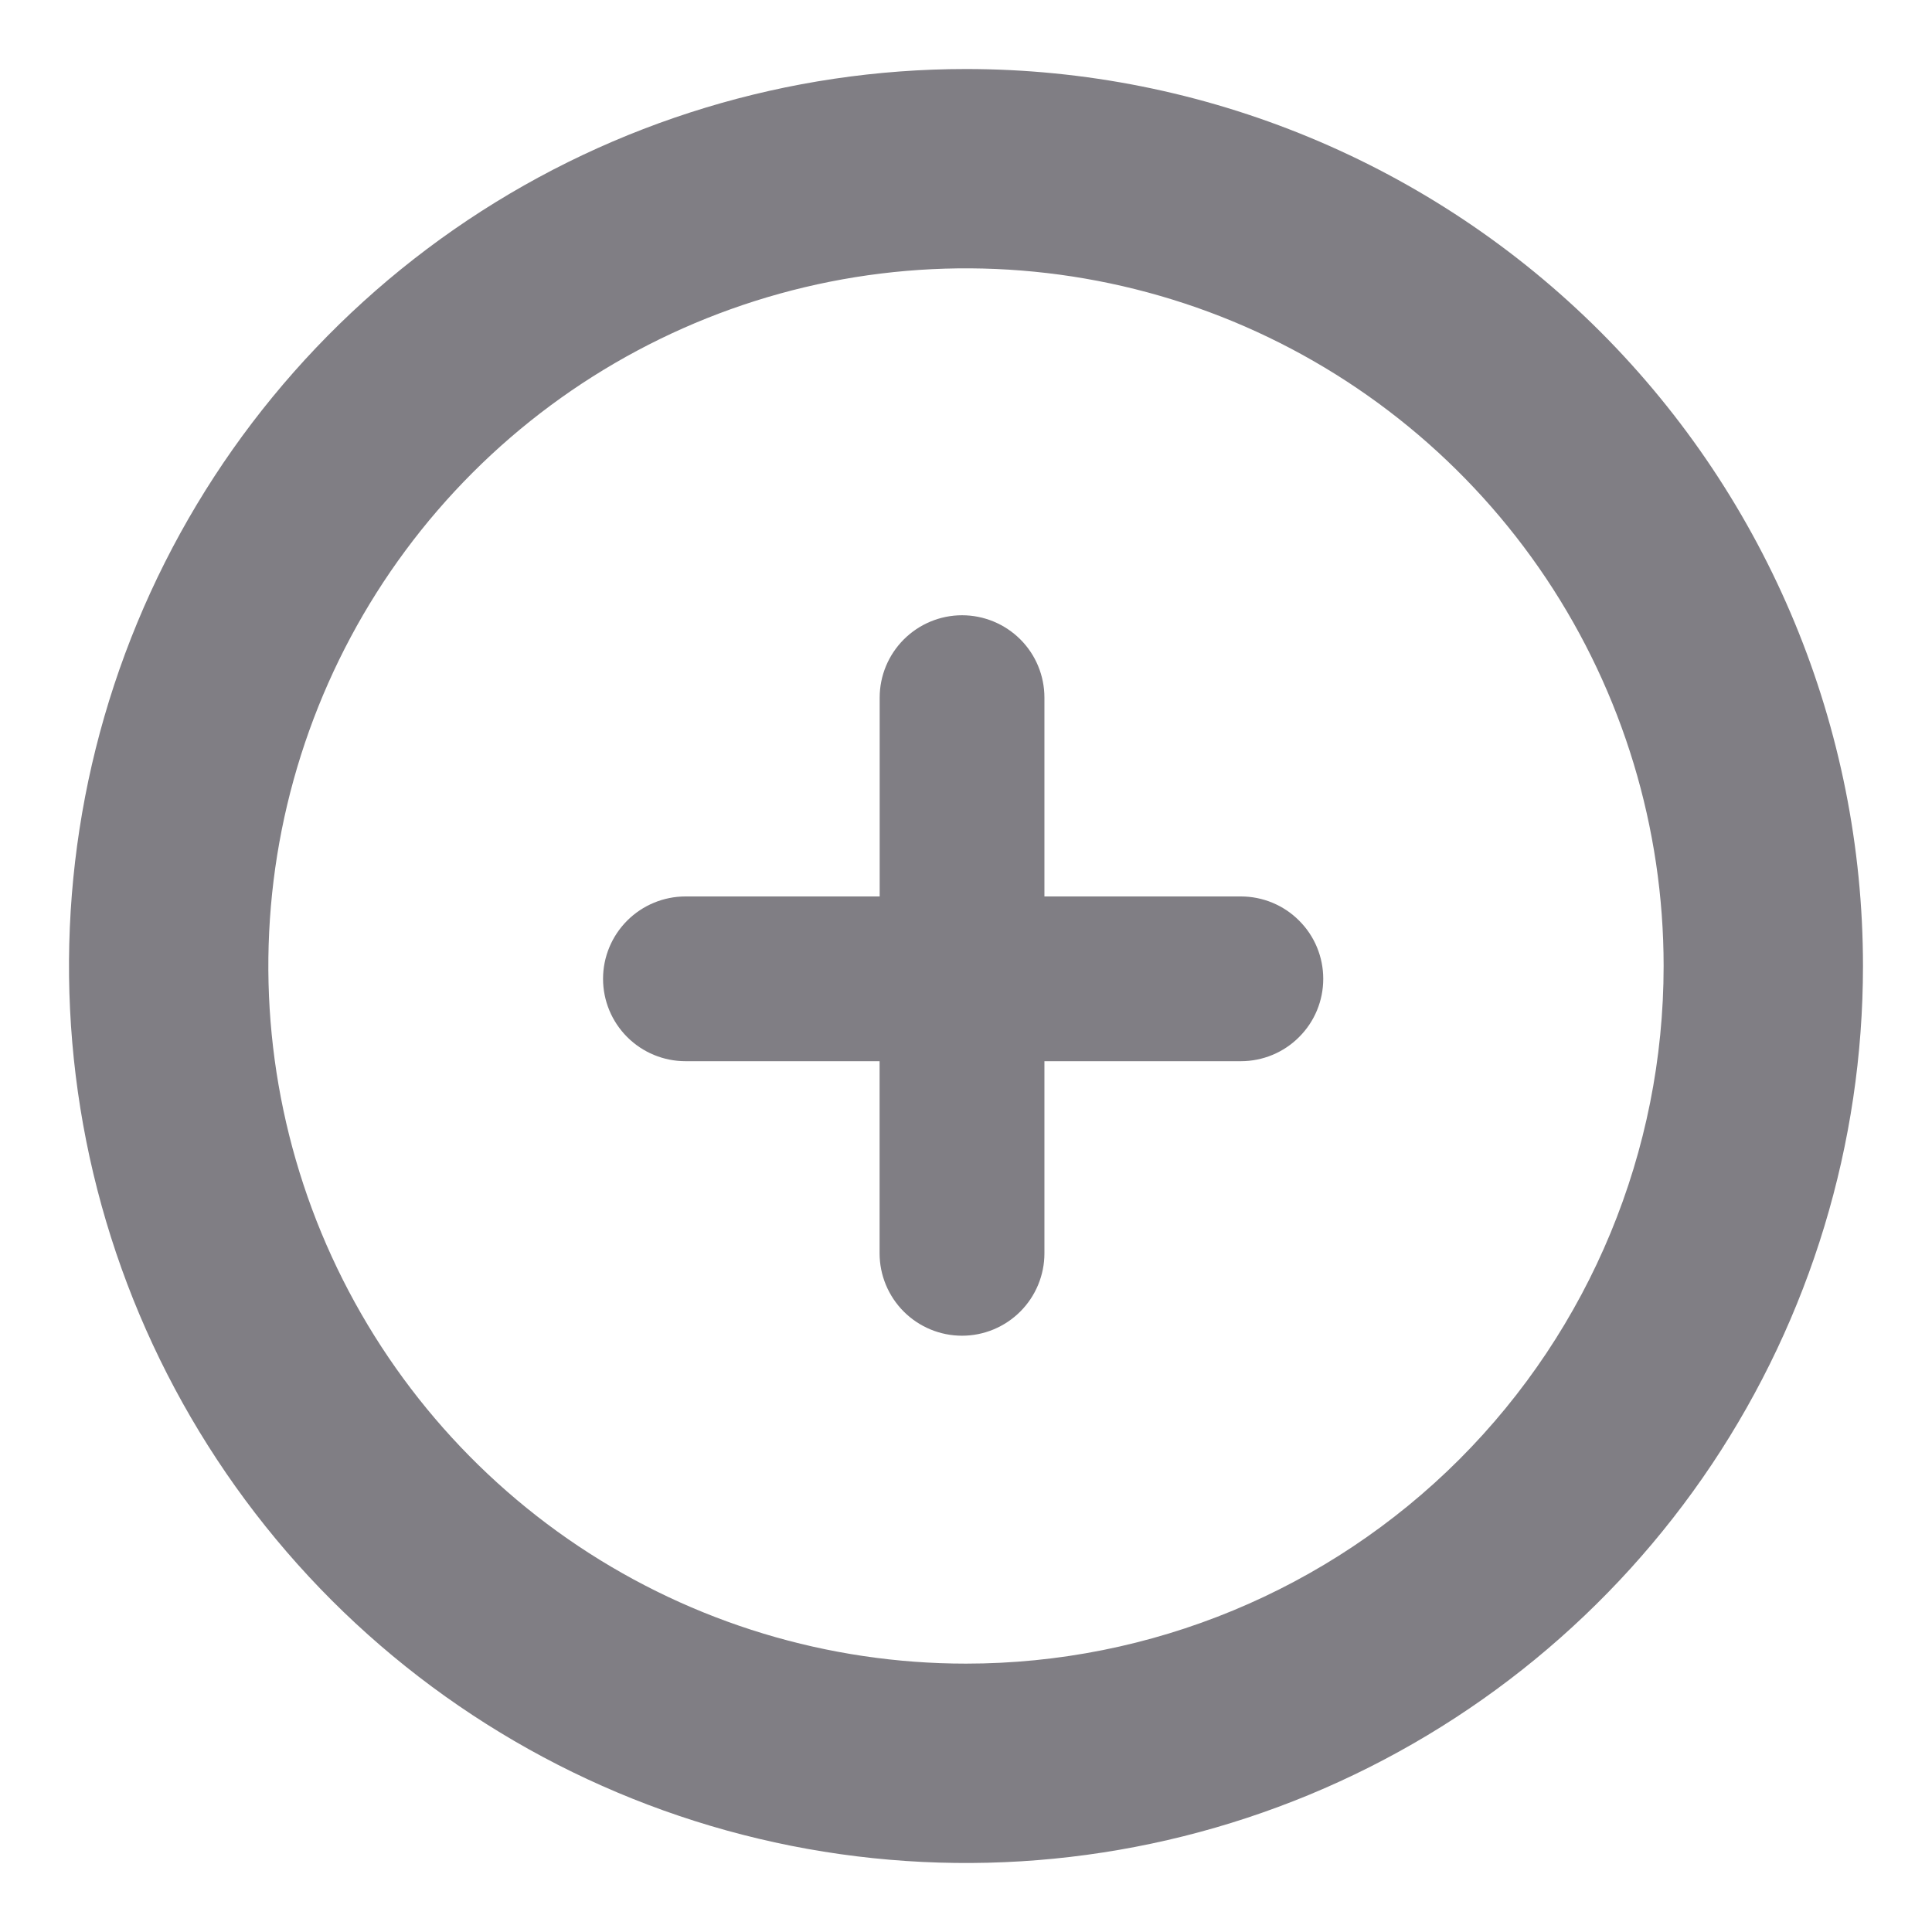 <svg width="22" height="22" viewBox="0 0 22 22" fill="none" xmlns="http://www.w3.org/2000/svg">
<g clip-path="url(#clip0_17_103)">
<path d="M14.131 10.208H11.893V7.944C11.893 7.695 11.795 7.457 11.619 7.281C11.443 7.105 11.204 7.006 10.955 7.006C10.707 7.006 10.468 7.105 10.292 7.281C10.116 7.457 10.017 7.695 10.017 7.944V10.208H7.806C7.557 10.208 7.318 10.307 7.142 10.483C6.966 10.659 6.867 10.897 6.867 11.146C6.867 11.395 6.966 11.633 7.142 11.809C7.318 11.985 7.557 12.084 7.806 12.084H10.016V14.272C10.016 14.52 10.115 14.759 10.291 14.935C10.467 15.111 10.706 15.21 10.955 15.21C11.203 15.21 11.442 15.111 11.618 14.935C11.794 14.759 11.893 14.52 11.893 14.272V12.084H14.13C14.379 12.084 14.618 11.985 14.793 11.809C14.97 11.633 15.068 11.395 15.068 11.146C15.068 10.897 14.97 10.659 14.793 10.483C14.618 10.307 14.379 10.208 14.13 10.208" fill="#807E84"/>
<path d="M11 0.786C8.98 0.786 7.005 1.385 5.325 2.507C3.646 3.629 2.336 5.225 1.563 7.091C0.79 8.958 0.588 11.011 0.982 12.993C1.376 14.974 2.349 16.794 3.777 18.223C5.206 19.651 7.026 20.624 9.007 21.018C10.989 21.412 13.042 21.21 14.909 20.437C16.775 19.664 18.37 18.355 19.493 16.675C20.615 14.995 21.214 13.02 21.214 11C21.214 8.291 20.138 5.693 18.223 3.777C16.307 1.862 13.709 0.786 11 0.786ZM11 18.944C9.429 18.944 7.893 18.479 6.586 17.606C5.28 16.733 4.262 15.492 3.66 14.04C3.059 12.588 2.902 10.991 3.208 9.45C3.515 7.909 4.271 6.493 5.382 5.382C6.493 4.271 7.909 3.515 9.45 3.208C10.991 2.902 12.588 3.059 14.04 3.66C15.492 4.262 16.733 5.28 17.606 6.586C18.479 7.893 18.944 9.429 18.944 11C18.944 13.107 18.107 15.128 16.618 16.618C15.128 18.107 13.107 18.944 11 18.944Z" fill="#807E84"/>
</g>
<defs>
<clipPath id="clip0_17_103">
<rect width="22" height="22" fill="white"/>
</clipPath>
</defs>
</svg>
